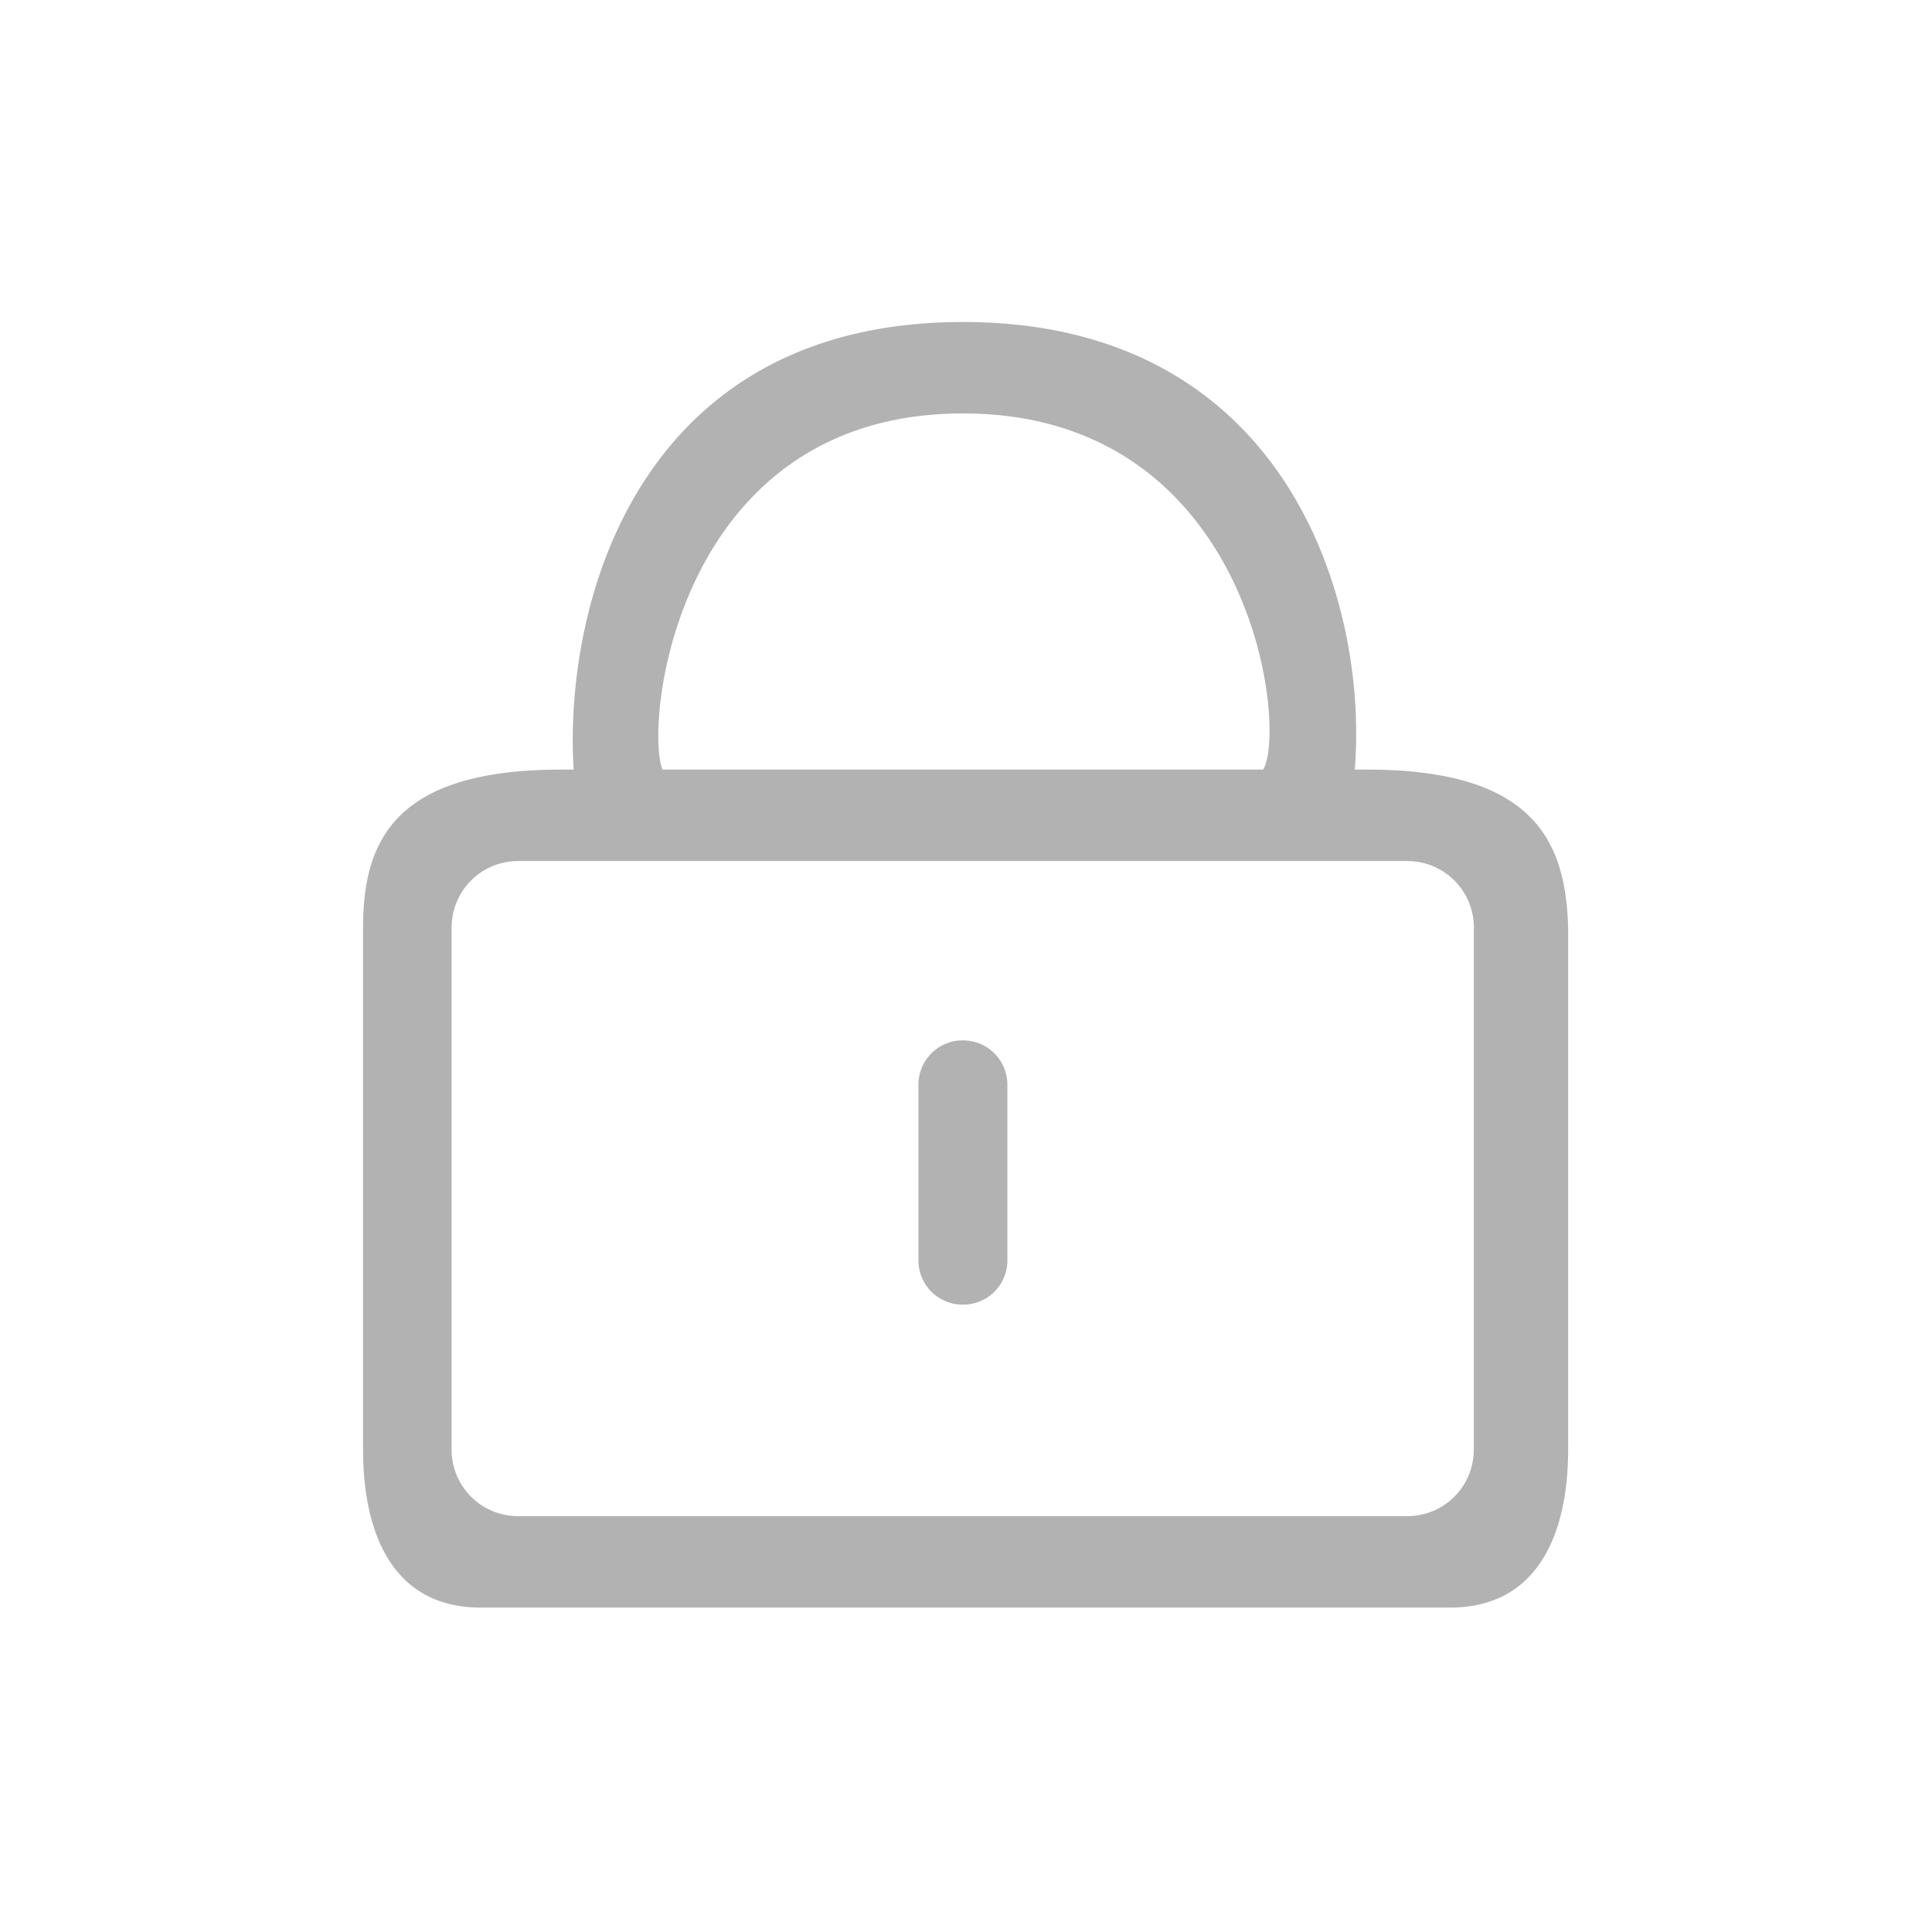 <?xml version="1.0" standalone="no"?><!DOCTYPE svg PUBLIC "-//W3C//DTD SVG 1.1//EN" "http://www.w3.org/Graphics/SVG/1.1/DTD/svg11.dtd"><svg t="1595574218400" class="icon" viewBox="0 0 1024 1024" version="1.1" xmlns="http://www.w3.org/2000/svg" p-id="8321" xmlns:xlink="http://www.w3.org/1999/xlink" width="200" height="200"><defs><style type="text/css"></style></defs><path d="M724.565 407.893h-6.528C725.333 320 682.667 170.667 510.379 170.667S298.667 320 304.043 407.893h-6.571c-88.491 0-105.045 37.973-105.045 83.84v276.48c0 45.867 16.555 83.84 62.379 83.84h513.749c45.824 0 62.592-37.973 62.592-83.84v-276.48c-1.28-45.867-18.048-83.84-106.581-83.84z m-214.187-188.757C662.357 219.136 682.667 384 669.568 407.893H351.147C341.333 384 358.4 219.136 510.379 219.136z m270.763 549.12c0 19.627-15.701 35.328-35.328 35.328H274.731a35.2 35.2 0 0 1-35.371-35.371v-276.48c0-19.627 15.701-35.371 35.371-35.371h471.04c19.627 0 35.413 15.701 35.413 35.371v276.48z" fill="#B2B2B2" p-id="8322"></path><path d="M510.379 551.424a23.467 23.467 0 0 0-23.595 23.552v92.971a23.467 23.467 0 0 0 23.595 23.552 23.467 23.467 0 0 0 23.552-23.552v-92.971a23.467 23.467 0 0 0-23.552-23.552z" fill="#B2B2B2" p-id="8323"></path></svg>